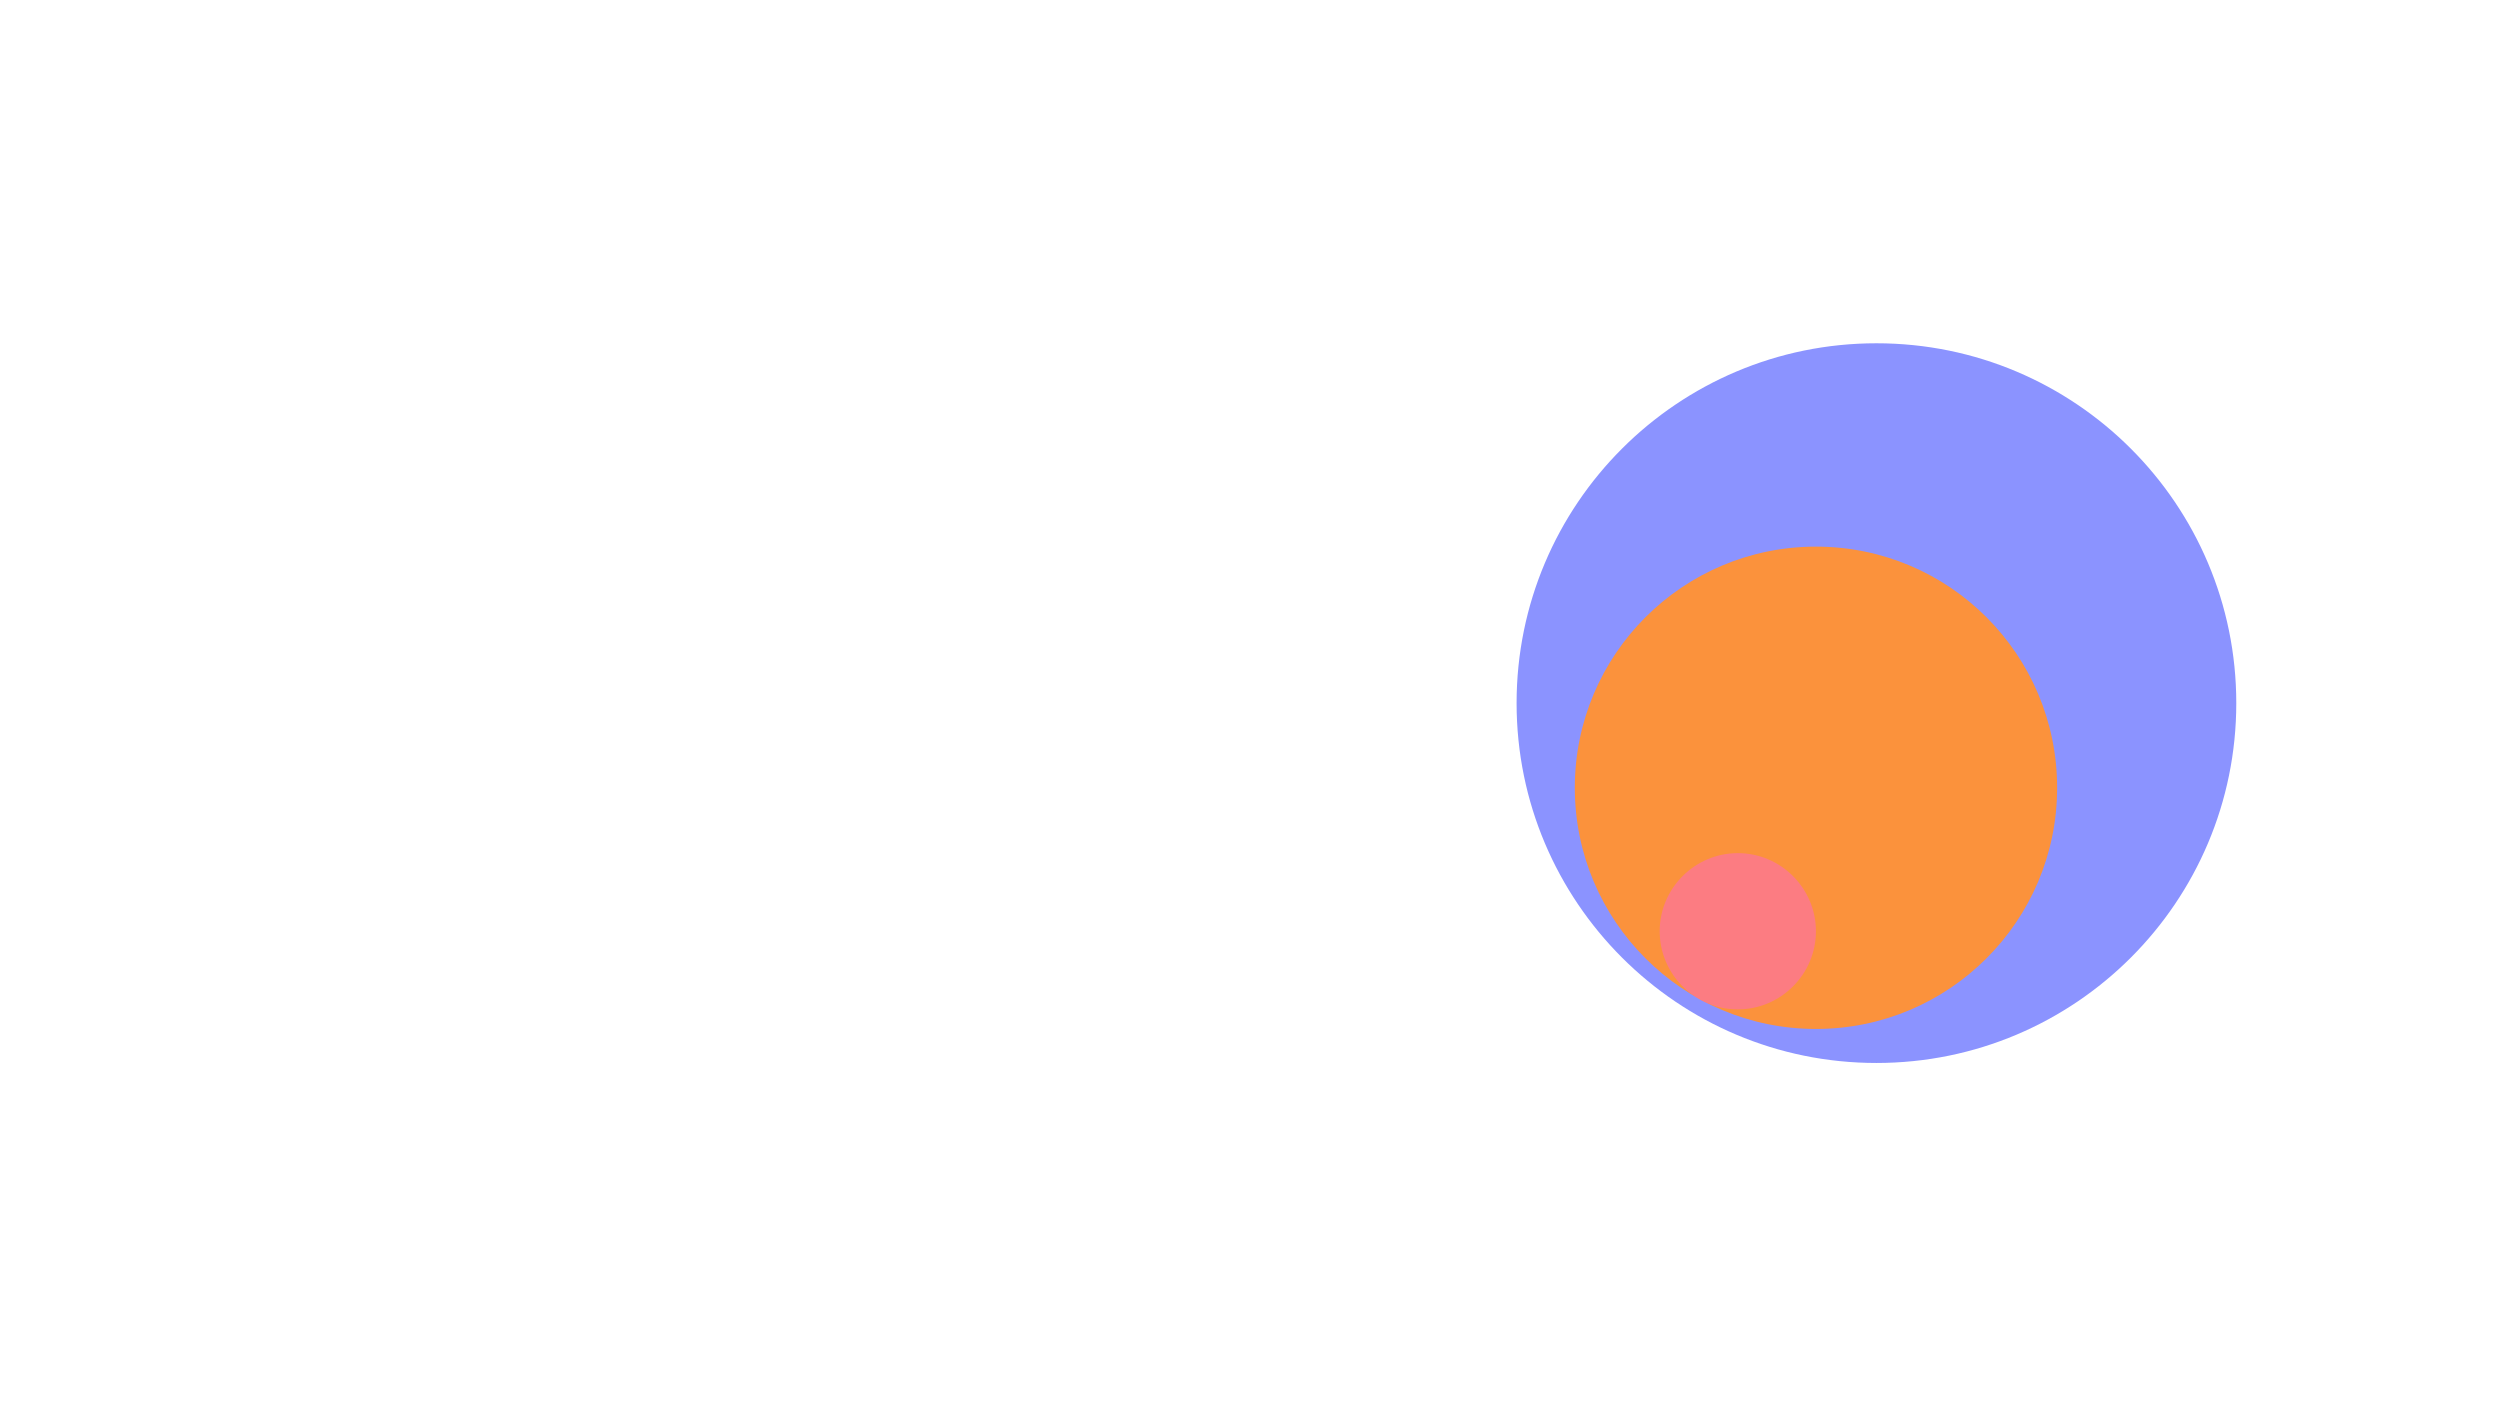 <svg xmlns="http://www.w3.org/2000/svg" xmlns:xlink="http://www.w3.org/1999/xlink" width="1920" zoomAndPan="magnify" viewBox="0 0 1440 810" height="1080" preserveAspectRatio="xMidYMid meet" version="1.2"><defs><clipPath id="b687e81fef"><path d="M 873.555 197.727 L 1288.098 197.727 L 1288.098 612.273 L 873.555 612.273 Z M 873.555 197.727 "/></clipPath><clipPath id="cdedcc9f15"><path d="M 1080.824 197.727 C 966.352 197.727 873.555 290.527 873.555 405 C 873.555 519.473 966.352 612.273 1080.824 612.273 C 1195.297 612.273 1288.098 519.473 1288.098 405 C 1288.098 290.527 1195.297 197.727 1080.824 197.727 Z M 1080.824 197.727 "/></clipPath><clipPath id="70ab98cf0a"><path d="M 907.09 314.859 L 1184.906 314.859 L 1184.906 592.68 L 907.09 592.68 Z M 907.09 314.859 "/></clipPath><clipPath id="edf679ecca"><path d="M 1045.996 314.859 C 969.281 314.859 907.09 377.051 907.09 453.77 C 907.09 530.488 969.281 592.68 1045.996 592.68 C 1122.715 592.68 1184.906 530.488 1184.906 453.77 C 1184.906 377.051 1122.715 314.859 1045.996 314.859 Z M 1045.996 314.859 "/></clipPath><clipPath id="ff044e931b"><path d="M 955.977 491.402 L 1045.977 491.402 L 1045.977 581.402 L 955.977 581.402 Z M 955.977 491.402 "/></clipPath></defs><g id="779e991e06"><g clip-rule="nonzero" clip-path="url(#b687e81fef)"><g clip-rule="nonzero" clip-path="url(#cdedcc9f15)"><path style=" stroke:none;fill-rule:nonzero;fill:#8b93ff;fill-opacity:1;" d="M 873.555 197.727 L 1288.098 197.727 L 1288.098 612.273 L 873.555 612.273 Z M 873.555 197.727 "/></g></g><g clip-rule="nonzero" clip-path="url(#70ab98cf0a)"><g clip-rule="nonzero" clip-path="url(#edf679ecca)"><path style=" stroke:none;fill-rule:nonzero;fill:#fb923c;fill-opacity:1;" d="M 907.09 314.859 L 1184.906 314.859 L 1184.906 592.68 L 907.09 592.68 Z M 907.09 314.859 "/></g></g><g clip-rule="nonzero" clip-path="url(#ff044e931b)"><path style=" stroke:none;fill-rule:nonzero;fill:#fc7c82;fill-opacity:1;" d="M 1000.977 581.402 C 976.227 581.402 955.977 561.152 955.977 536.402 C 955.977 511.652 976.227 491.402 1000.977 491.402 C 1025.727 491.402 1045.977 511.652 1045.977 536.402 C 1045.977 561.152 1025.727 581.402 1000.977 581.402 Z M 1000.977 581.402 "/></g></g></svg>